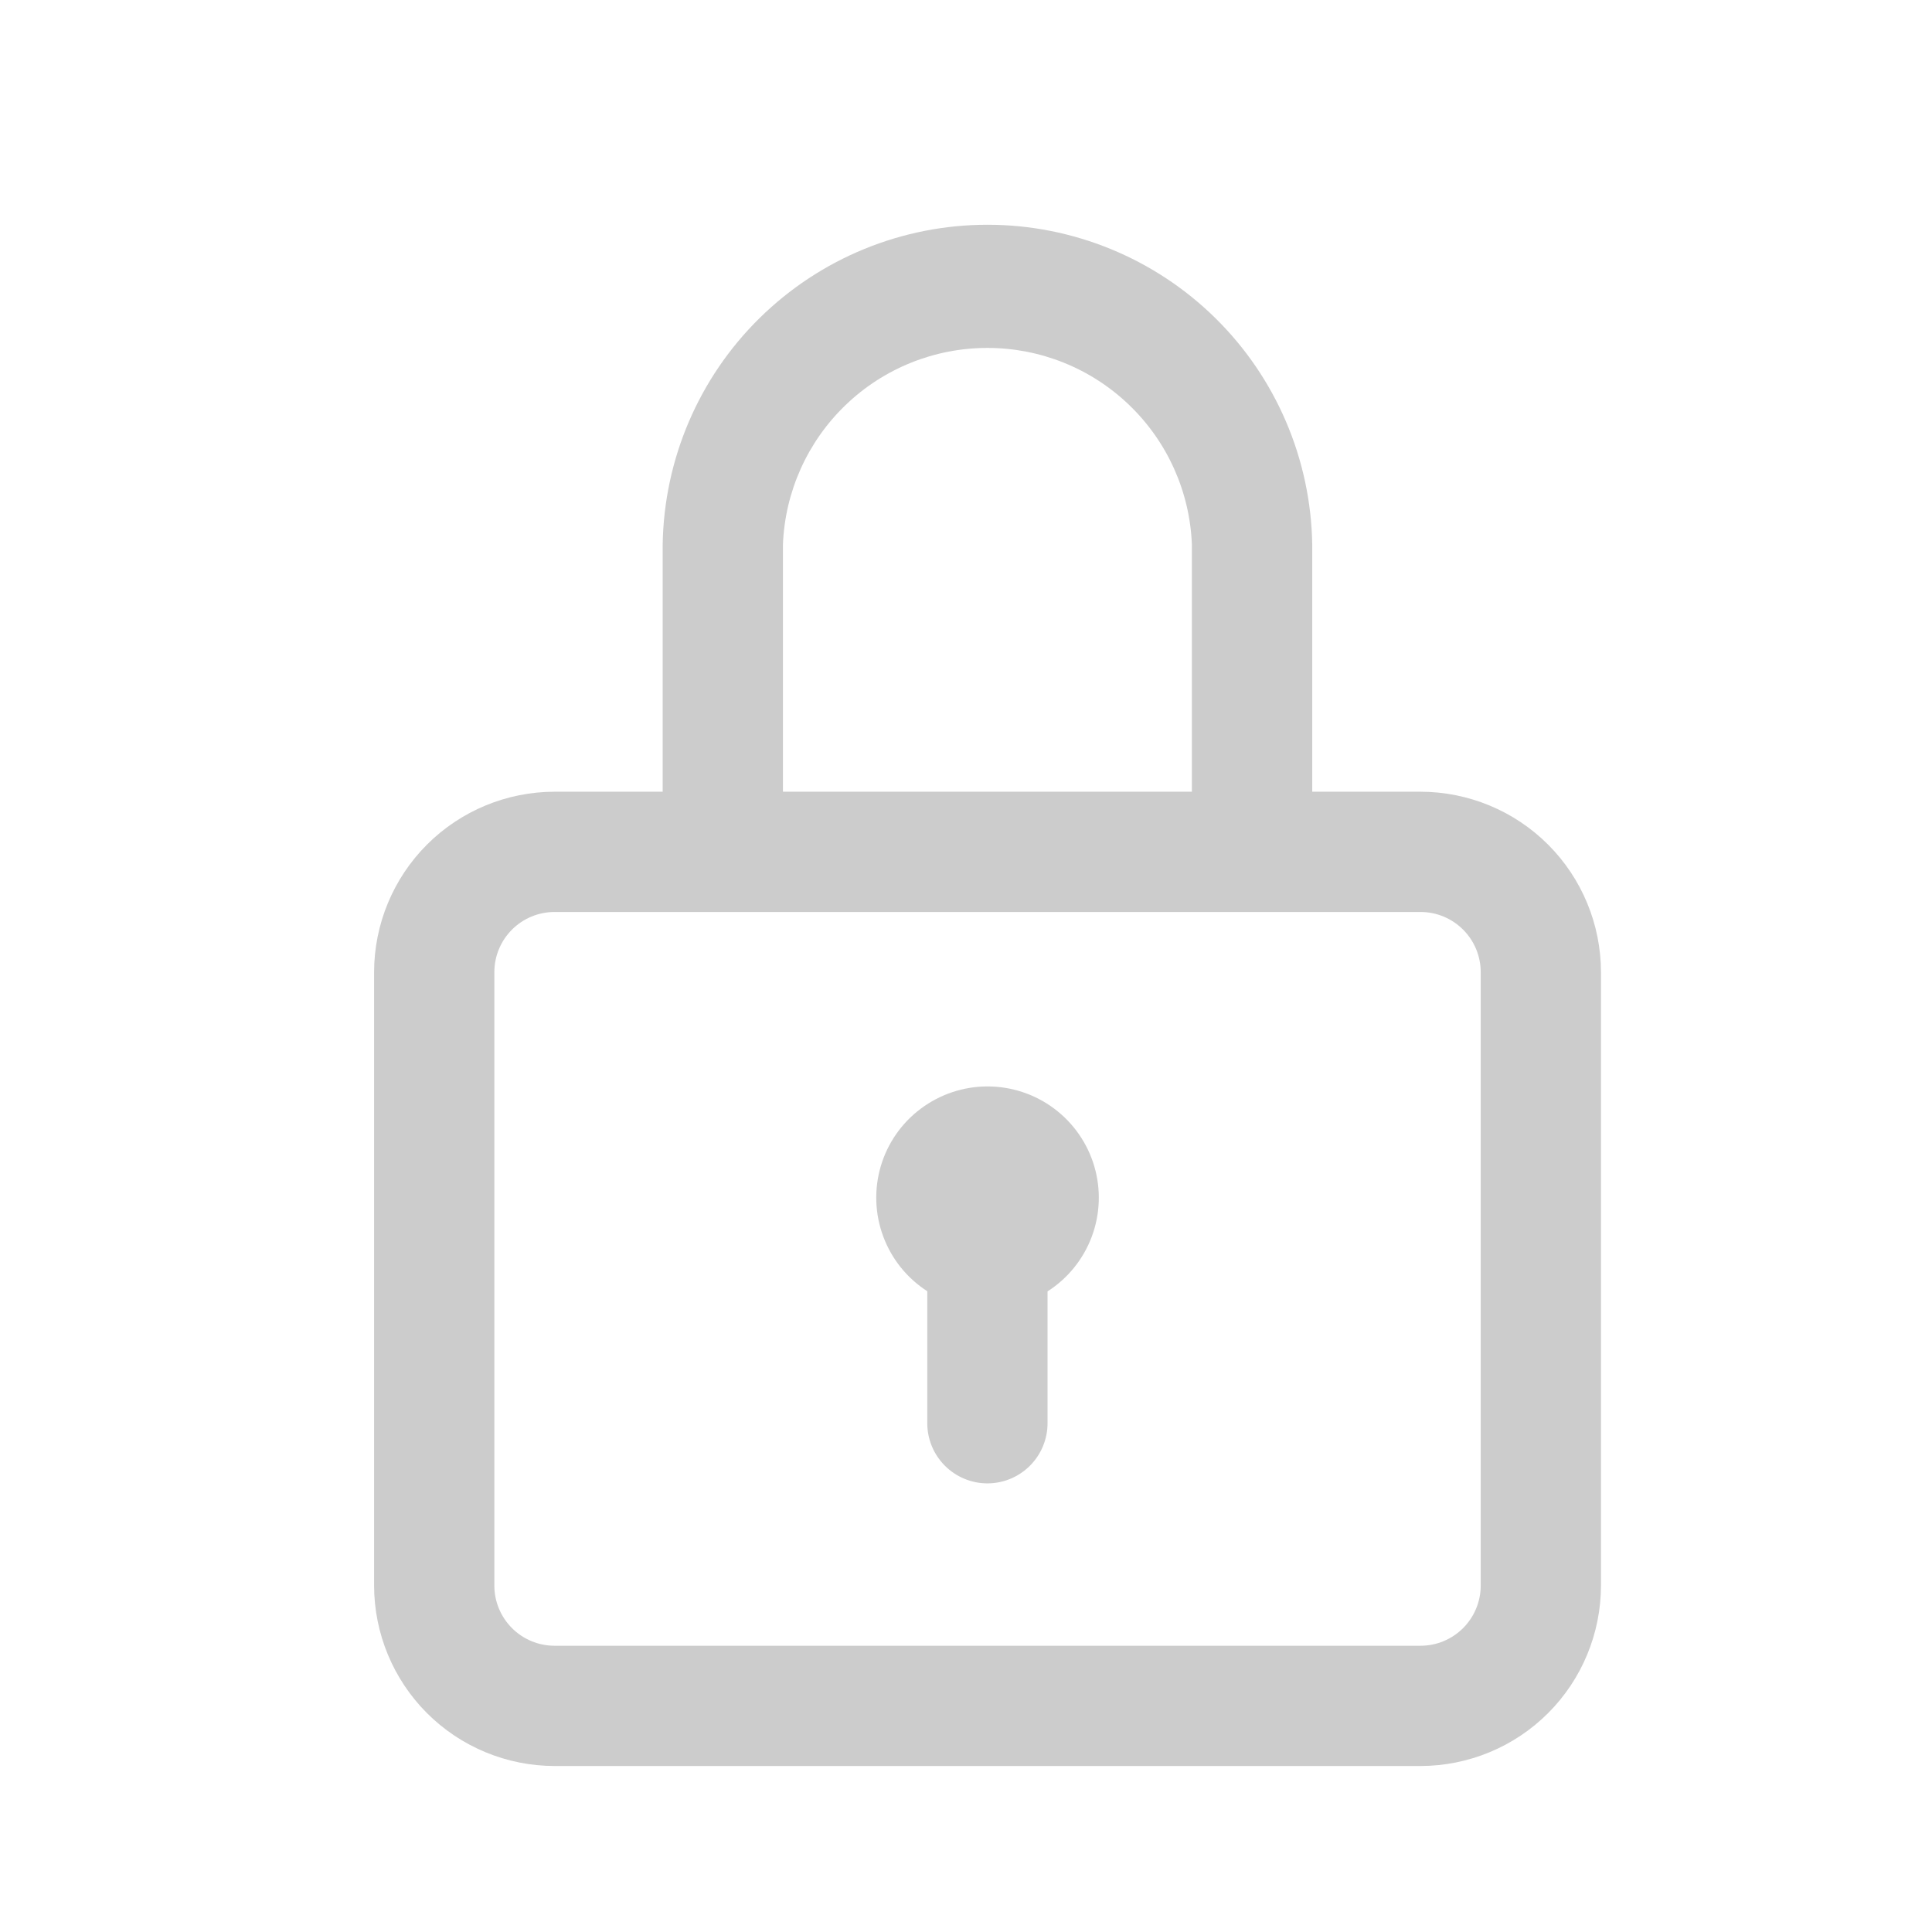 <svg width="24" height="24" viewBox="0 0 24 24" fill="none" xmlns="http://www.w3.org/2000/svg">
<path d="M17.647 9.835H16.301V6.763C16.284 5.704 15.852 4.694 15.097 3.951C14.342 3.208 13.326 2.792 12.267 2.792C11.207 2.792 10.191 3.208 9.436 3.951C8.681 4.694 8.249 5.704 8.232 6.763V9.835H6.888C6.294 9.836 5.724 10.072 5.304 10.492C4.884 10.912 4.648 11.482 4.647 12.076V19.697C4.648 20.291 4.884 20.861 5.304 21.281C5.724 21.701 6.294 21.937 6.888 21.938H17.647C18.241 21.937 18.811 21.701 19.231 21.281C19.651 20.861 19.887 20.291 19.888 19.697V12.076C19.887 11.482 19.651 10.912 19.231 10.492C18.811 10.072 18.241 9.836 17.647 9.835ZM9.726 6.763C9.752 6.107 10.031 5.486 10.505 5.031C10.978 4.576 11.609 4.322 12.266 4.322C12.923 4.322 13.554 4.576 14.027 5.031C14.501 5.486 14.78 6.107 14.806 6.763V9.835H9.726V6.763ZM18.394 19.697C18.394 19.895 18.315 20.085 18.175 20.225C18.035 20.365 17.845 20.444 17.647 20.444H6.888C6.69 20.444 6.5 20.365 6.36 20.225C6.22 20.085 6.141 19.895 6.141 19.697V12.076C6.141 11.878 6.22 11.688 6.36 11.548C6.5 11.408 6.69 11.329 6.888 11.329H17.647C17.845 11.329 18.035 11.408 18.175 11.548C18.315 11.688 18.394 11.878 18.394 12.076V19.697Z" fill="#CCCCCC"/>
<path d="M12.267 13.496C11.969 13.496 11.678 13.593 11.439 13.772C11.2 13.95 11.025 14.202 10.941 14.488C10.857 14.775 10.868 15.081 10.972 15.36C11.076 15.64 11.268 15.879 11.519 16.04V17.68C11.519 17.878 11.598 18.068 11.738 18.208C11.878 18.348 12.068 18.427 12.266 18.427C12.464 18.427 12.654 18.348 12.794 18.208C12.934 18.068 13.013 17.878 13.013 17.68V16.042C13.265 15.881 13.457 15.643 13.562 15.363C13.667 15.083 13.678 14.776 13.594 14.489C13.51 14.203 13.335 13.951 13.096 13.772C12.857 13.593 12.566 13.496 12.267 13.496Z" fill="#CCCCCC"/>
</svg>
